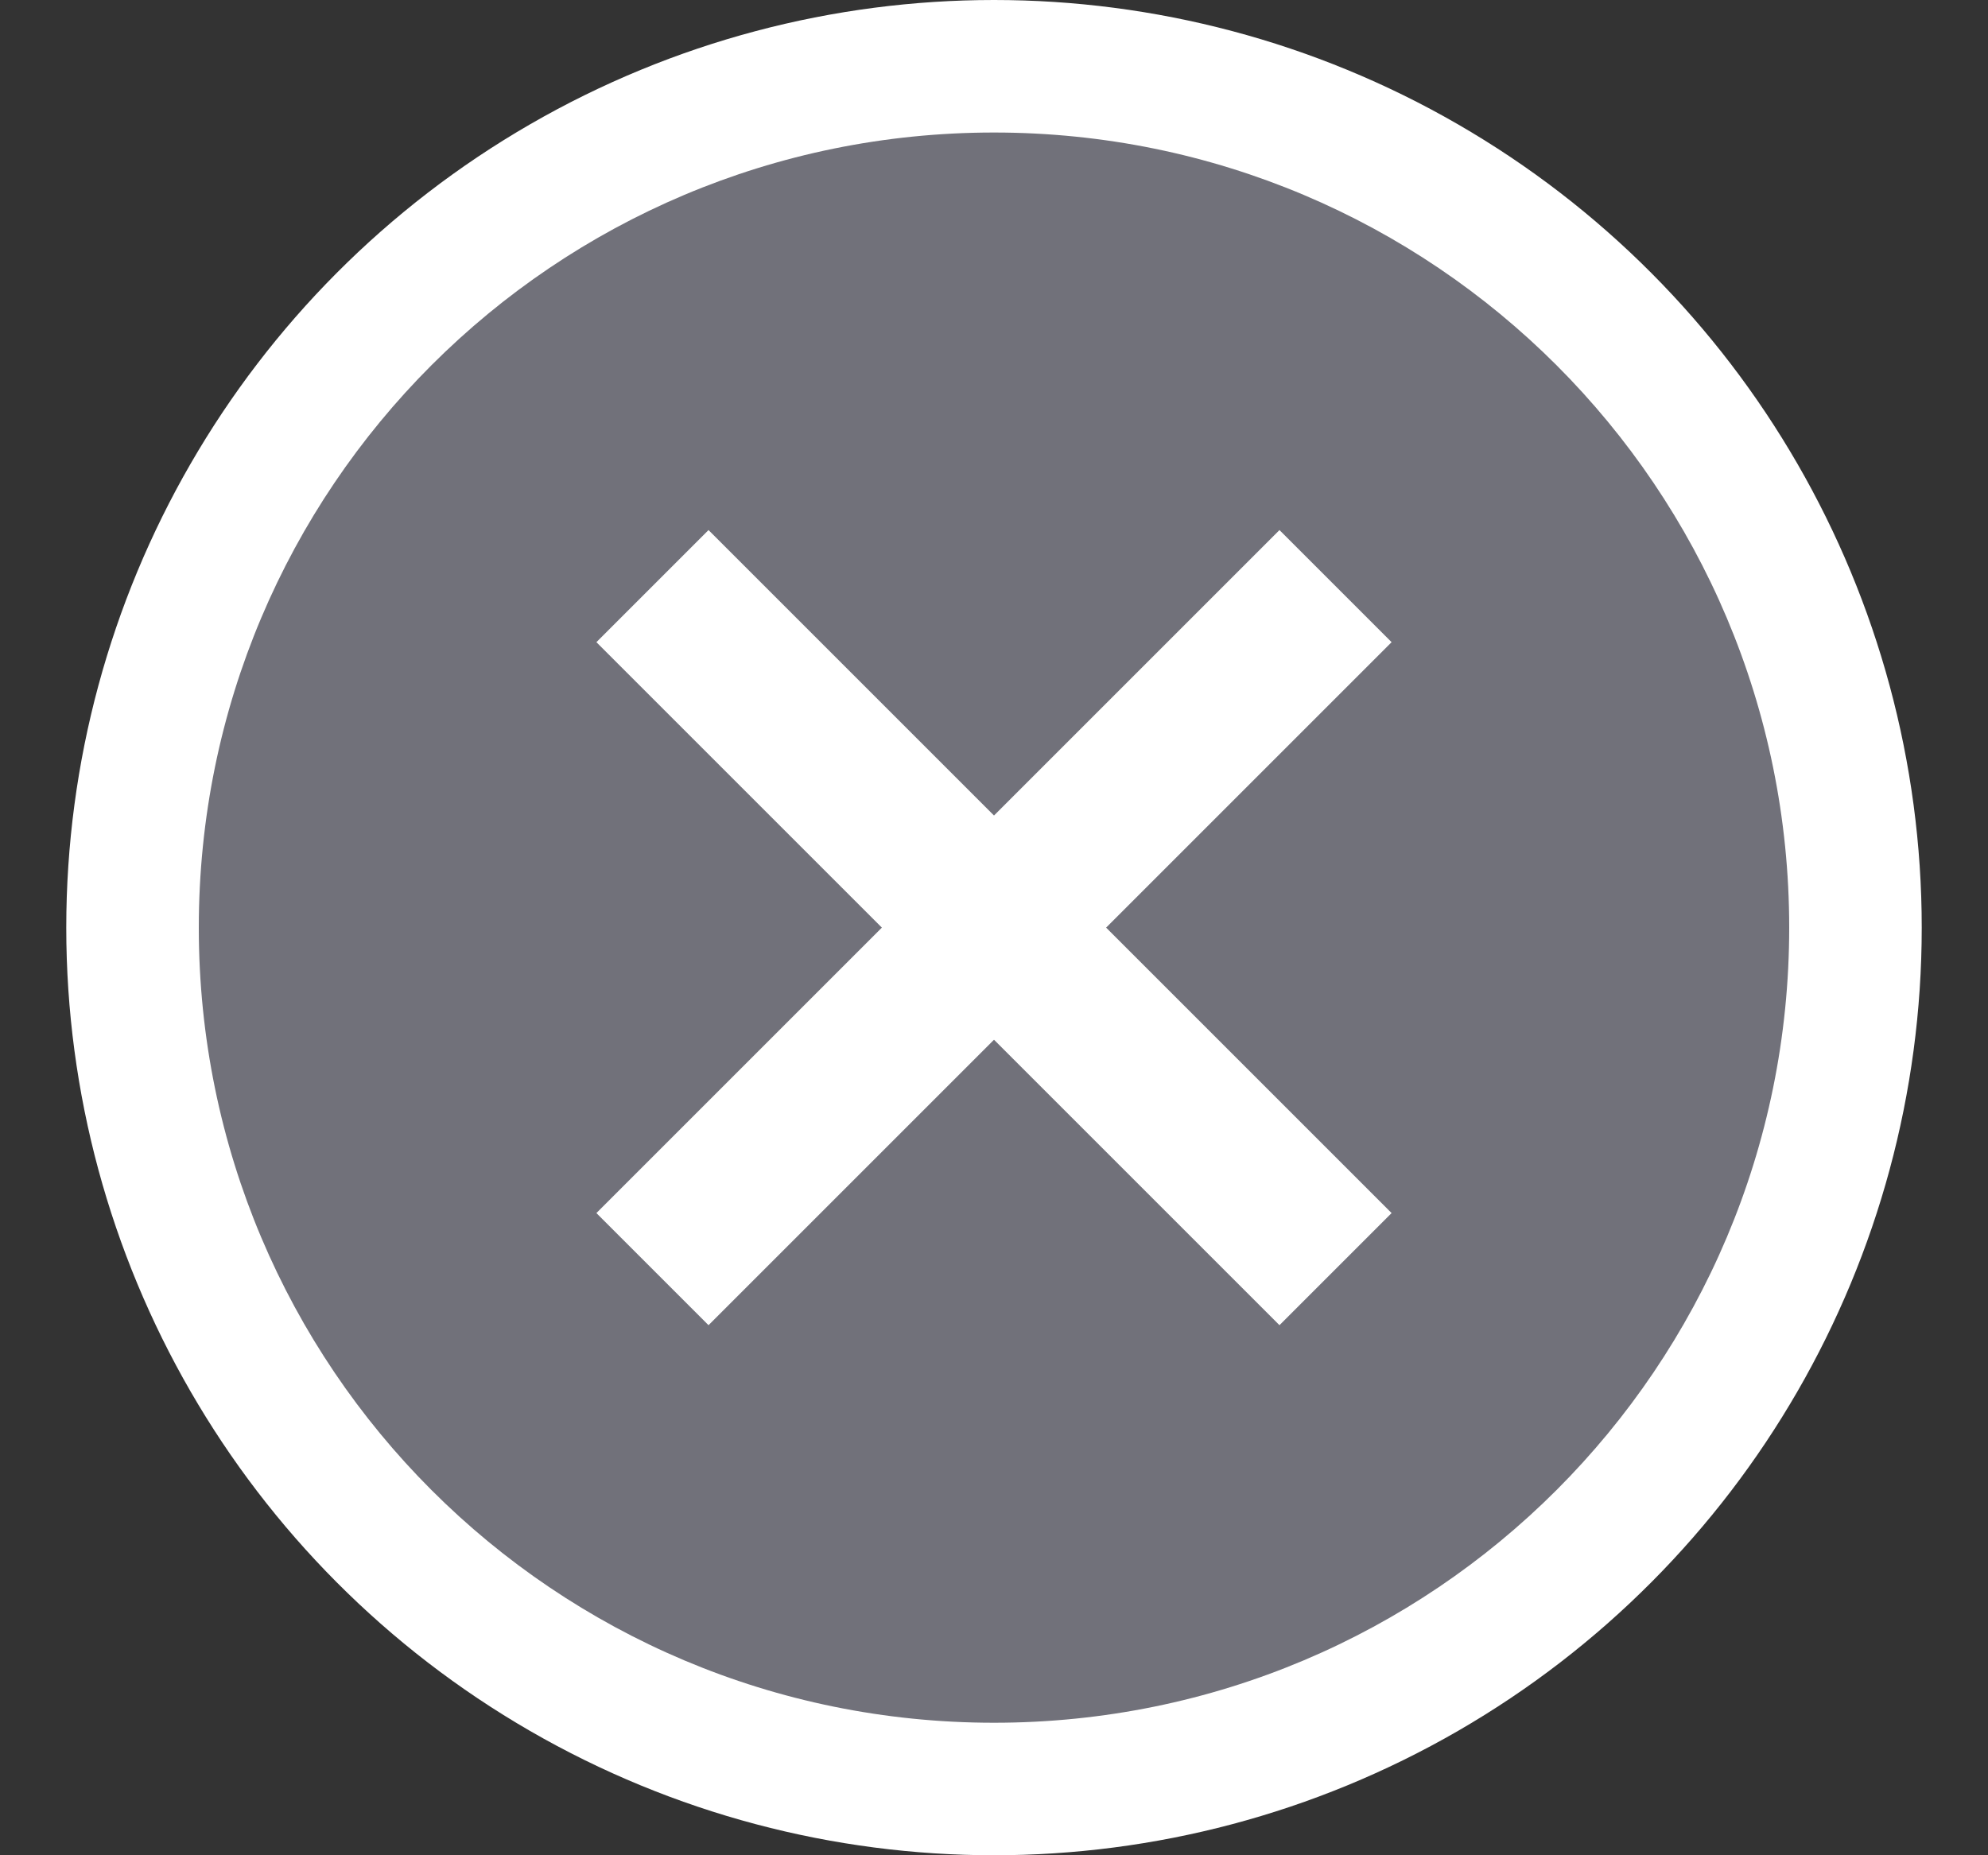 <svg width="15" height="14" viewBox="0 0 15 14" fill="none" xmlns="http://www.w3.org/2000/svg">
<rect x="0" y="0" width="15" height="14" fill="#333333" stroke="none"/>
<g id="Group 13913">
<circle id="Ellipse 253" cx="7.5" cy="7" r="6.5" fill="white" stroke="white"/>
<path id="Vector" d="M7.5 1C10.818 1 13.5 3.682 13.5 7C13.5 10.318 10.818 13 7.5 13C4.182 13 1.5 10.318 1.5 7C1.5 3.682 4.182 1 7.5 1ZM9.654 4L7.5 6.154L5.346 4L4.5 4.846L6.654 7L4.5 9.154L5.346 10L7.5 7.846L9.654 10L10.5 9.154L8.346 7L10.5 4.846L9.654 4Z" fill="#71717A"/>
</g>
</svg>
